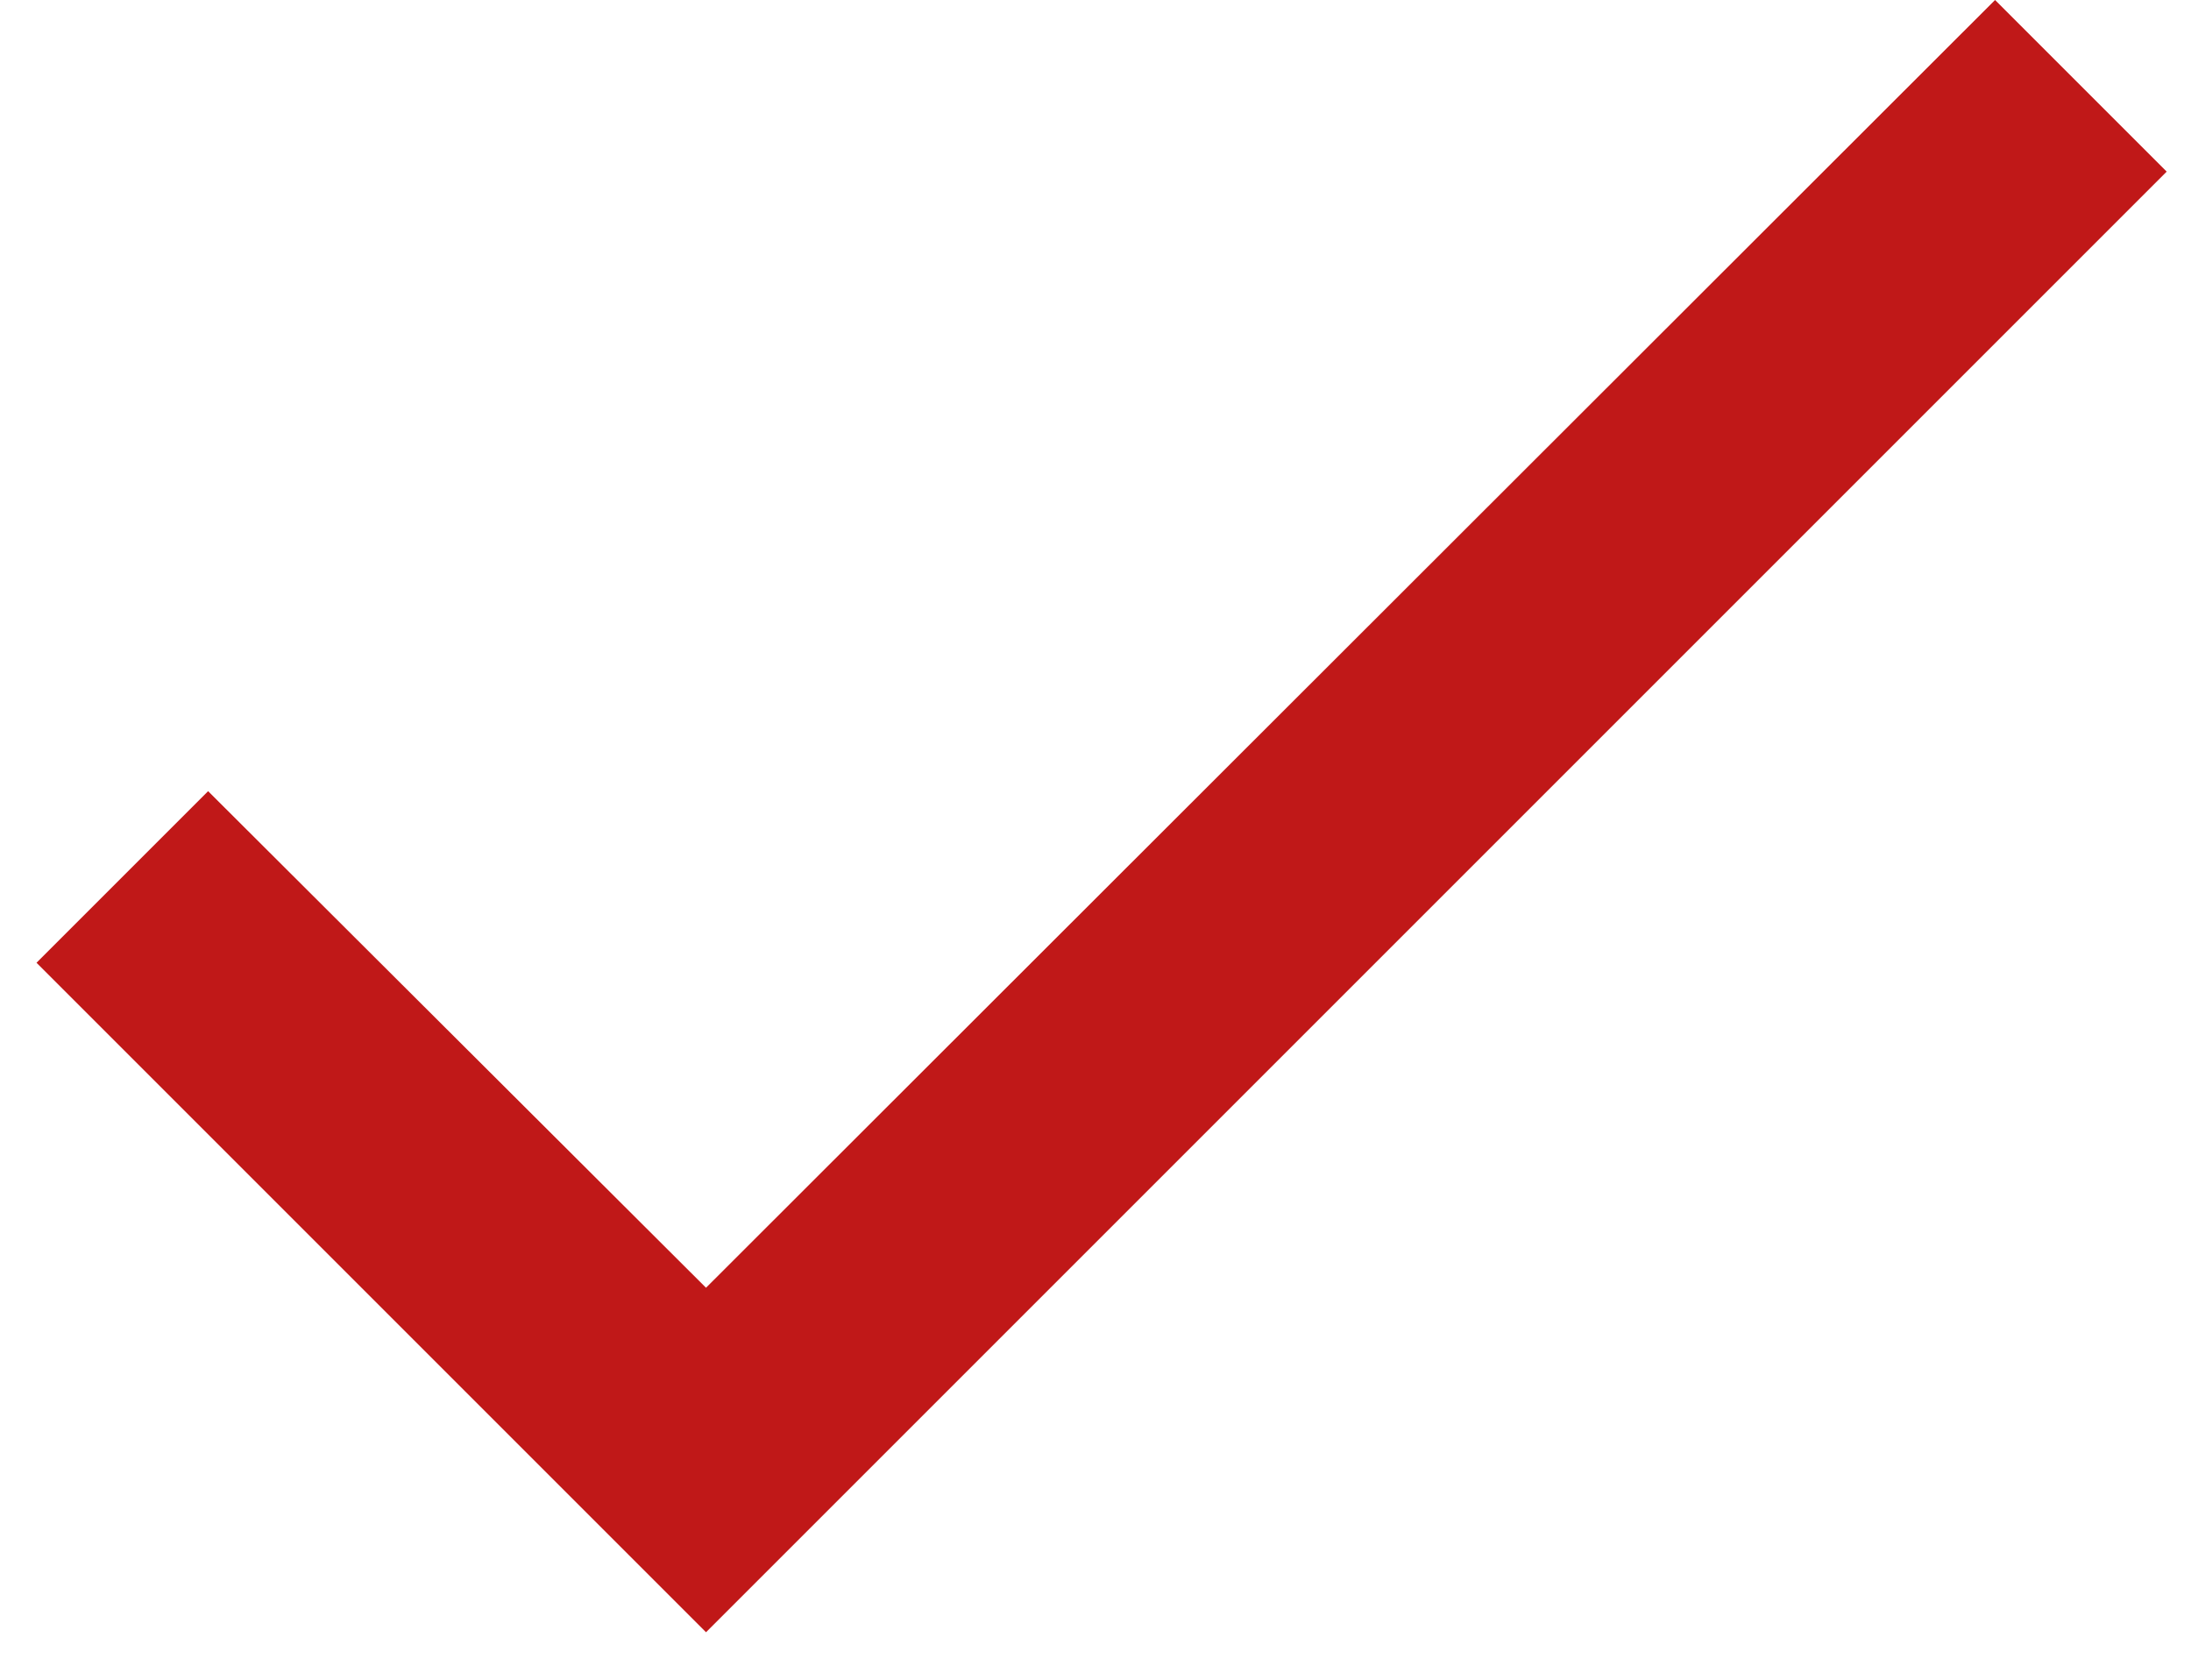 <svg width="30" height="23" viewBox="0 0 30 23" fill="none" xmlns="http://www.w3.org/2000/svg">
<path d="M9.314 17.987L9.667 18.34L10.02 17.987L27.317 0.707L28.96 2.35L9.667 21.643L1.207 13.183L2.85 11.54L9.314 17.987Z" fill="#C01818" stroke="#C01818"/>
</svg>
